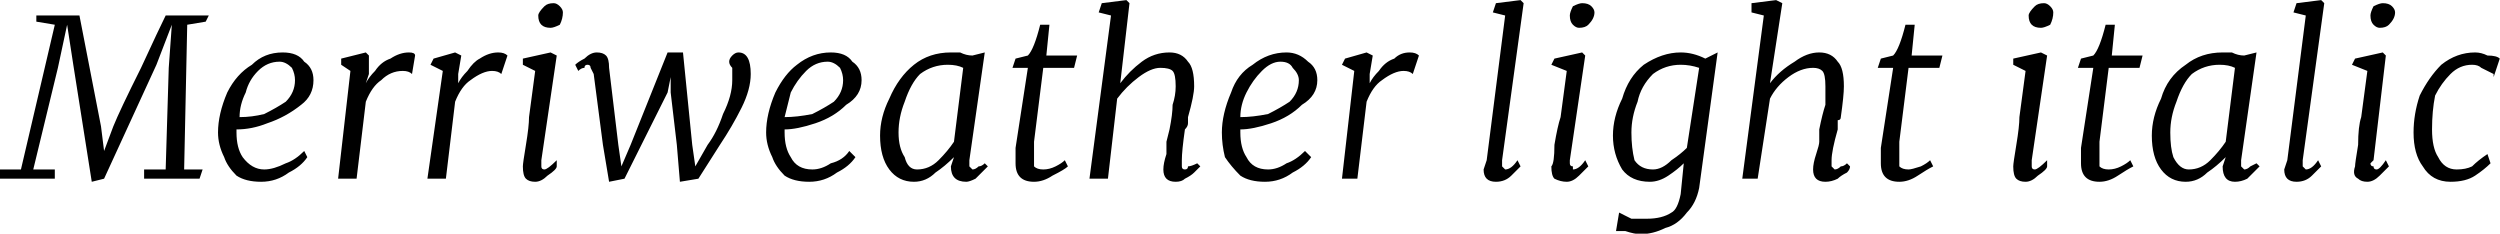 <svg xmlns="http://www.w3.org/2000/svg" viewBox="-1.8 41.968 811.872 75.888"><path d="M35 83Q37 78 44 64L44 64Q50 51 52 47L52 47L66 47L65 49L59 50L58 97L64 97L63 100L45 100L45 97L52 97L53 64L54 50L49 63L32 100L28 101L22 63L20 50L17 64L9 97L16 97L16 100L-2 100L-2 97L5 97L16 50L10 49L10 47L24 47L31 83L32 91L35 83ZM98 93Q96 96 92 98Q88 101 83 101L83 101Q78 101 75 99Q72 96 71 93Q69 89 69 85L69 85Q69 79 72 72Q75 66 80 63Q84 59 90 59L90 59Q95 59 97 62Q100 64 100 68L100 68Q100 73 96 76Q91 80 85 82Q80 84 75 84L75 84Q75 84 75 85L75 85Q75 90 77 93Q80 97 84 97L84 97Q87 97 91 95Q94 94 97 91L97 91L98 93ZM89 62Q85 62 82 65Q79 68 78 72Q76 76 76 80L76 80Q80 80 84 79Q88 77 91 75Q94 72 94 68L94 68Q94 66 93 64Q91 62 89 62L89 62ZM117 69Q118 67 120 65Q122 62 125 61Q128 59 131 59L131 59Q133 59 133 60L133 60L132 66Q131 65 129 65L129 65Q125 65 122 68Q119 70 117 75L117 75L114 100L108 100L112 65L109 63L109 61L117 59L118 60L118 66L117 69ZM147 69Q148 67 150 65Q152 62 154 61Q157 59 160 59L160 59Q162 59 163 60L163 60L161 66Q160 65 158 65L158 65Q155 65 151 68Q148 70 146 75L146 75L143 100L137 100L142 65L138 63L139 61L146 59L148 60L147 66L147 69ZM174 94Q174 95 174 95L174 95Q174 96 174 96Q174 97 175 97L175 97Q176 97 179 94L179 94L179 96Q179 97 176 99Q174 101 172 101L172 101Q170 101 169 100Q168 99 168 96L168 96Q168 95 169 89Q170 83 170 80L170 80L172 65L168 63L168 61L177 59L179 60L174 94ZM177 51Q175 51 174 50Q173 49 173 47L173 47Q173 46 175 44Q176 43 178 43L178 43Q179 43 180 44Q181 45 181 46L181 46Q181 48 180 50Q178 51 177 51L177 51ZM191 66Q190 64 190 64Q190 63 189 63L189 63Q188 63 188 64Q187 64 186 65L186 65L185 63Q186 62 188 61Q190 59 192 59L192 59Q194 59 195 60Q196 61 196 64L196 64L199 89L200 96L203 89L215 59L220 59L223 89L224 96L228 89Q231 85 233 79Q236 73 236 68L236 68Q236 67 236 66Q236 64 236 64L236 64Q235 63 235 62L235 62Q235 61 236 60Q237 59 238 59L238 59Q242 59 242 66L242 66Q242 71 239 77Q236 83 232 89L232 89L225 100L219 101L218 89L216 72L216 67L215 72L206 90L201 100L196 101L194 89L191 66ZM276 93Q274 96 270 98Q266 101 261 101L261 101Q256 101 253 99Q250 96 249 93Q247 89 247 85L247 85Q247 79 250 72Q253 66 257 63Q262 59 268 59L268 59Q273 59 275 62Q278 64 278 68L278 68Q278 73 273 76Q269 80 263 82Q257 84 253 84L253 84Q253 84 253 85L253 85Q253 90 255 93Q257 97 262 97L262 97Q265 97 268 95Q272 94 274 91L274 91L276 93ZM267 62Q263 62 260 65Q257 68 255 72Q254 76 253 80L253 80Q257 80 262 79Q266 77 269 75Q272 72 272 68L272 68Q272 66 271 64Q269 62 267 62L267 62ZM313 94Q313 94 313 95L313 95Q313 96 313 96Q314 97 314 97L314 97Q315 97 316 96Q317 96 318 95L318 95L319 96Q318 97 317 98Q316 99 315 100Q313 101 312 101L312 101Q307 101 307 96L307 96L308 93Q305 96 302 98Q299 101 295 101L295 101Q290 101 287 97Q284 93 284 86L284 86Q284 80 287 74Q290 67 295 63Q300 59 307 59L307 59Q308 59 310 59Q312 60 314 60L314 60L318 59L313 94ZM311 64Q309 63 306 63L306 63Q301 63 297 66Q294 69 292 75Q290 80 290 85L290 85Q290 90 292 93Q293 97 296 97L296 97Q300 97 303 94Q306 91 308 88L308 88L311 64ZM334 88Q334 92 334 93L334 93Q334 95 334 96Q335 97 337 97L337 97Q339 97 341 96Q343 95 344 94L344 94L345 96Q344 97 340 99Q337 101 334 101L334 101Q328 101 328 95L328 95Q328 93 328 90L328 90L332 64L327 64L328 61L332 60Q334 58 336 50L336 50L339 50L338 60L348 60L347 64L337 64L334 88ZM362 69Q365 65 369 62Q373 59 378 59L378 59Q382 59 384 62Q386 64 386 70L386 70Q386 73 384 80L384 80Q384 81 384 81Q384 82 384 82L384 82Q384 83 383 84L383 84Q382 91 382 94L382 94Q382 96 382 96Q382 97 383 97L383 97Q384 97 384 96Q385 96 387 95L387 95L388 96Q387 97 386 98Q385 99 383 100Q382 101 380 101L380 101Q376 101 376 97L376 97Q376 95 377 92Q377 89 377 88L377 88Q377 88 378 84L378 84Q379 79 379 76Q380 73 380 70L380 70Q380 66 379 65Q378 64 375 64L375 64Q372 64 368 67Q364 70 361 74L361 74L358 100L352 100L359 47L355 46L356 43L364 42L365 43L362 69ZM424 93Q422 96 418 98Q414 101 409 101L409 101Q404 101 401 99Q398 96 396 93Q395 89 395 85L395 85Q395 79 398 72Q400 66 405 63Q410 59 416 59L416 59Q420 59 423 62Q426 64 426 68L426 68Q426 73 421 76Q417 80 411 82Q405 84 401 84L401 84Q401 84 401 85L401 85Q401 90 403 93Q405 97 410 97L410 97Q413 97 416 95Q419 94 422 91L422 91L424 93ZM414 62Q411 62 408 65Q405 68 403 72Q401 76 401 80L401 80Q405 80 410 79Q414 77 417 75Q420 72 420 68L420 68Q420 66 418 64Q417 62 414 62L414 62ZM443 69Q444 67 446 65Q448 62 451 61Q453 59 456 59L456 59Q458 59 459 60L459 60L457 66Q456 65 454 65L454 65Q451 65 447 68Q444 70 442 75L442 75L439 100L434 100L438 65L434 63L435 61L442 59L444 60L443 66L443 69ZM486 94L486 95Q486 96 486 96Q487 97 487 97L487 97Q489 97 491 94L491 94L492 96Q491 97 489 99Q487 101 484 101L484 101Q480 101 480 97L480 97L481 94L487 47L483 46L484 43L492 42L493 43L486 94ZM508 94Q508 95 508 95L508 95Q508 96 509 96Q509 97 509 97L509 97Q511 97 513 94L513 94L514 96Q513 97 511 99Q509 101 507 101L507 101Q505 101 503 100Q502 99 502 96L502 96Q503 95 503 89Q504 83 505 80L505 80L507 65L502 63L503 61L512 59L513 60L508 94ZM511 51Q510 51 509 50Q508 49 508 47L508 47Q508 46 509 44Q511 43 512 43L512 43Q514 43 515 44Q516 45 516 46L516 46Q516 48 514 50Q513 51 511 51L511 51ZM550 103Q549 108 546 111Q543 115 539 116Q535 118 531 118L531 118Q529 118 526 117Q524 117 523 117L523 117L524 111Q526 112 528 113Q531 113 533 113L533 113Q538 113 541 111Q543 110 544 105L544 105L545 95Q543 97 540 99Q537 101 534 101L534 101Q528 101 525 97Q522 92 522 86L522 86Q522 80 525 74Q527 67 532 63Q538 59 544 59L544 59Q548 59 552 61L552 61L556 59L550 103ZM550 64Q547 63 544 63L544 63Q539 63 535 66Q531 70 530 75Q528 80 528 85L528 85Q528 90 529 94Q531 97 535 97L535 97Q538 97 541 94Q544 92 546 90L546 90L550 64ZM573 69Q576 65 581 62Q585 59 589 59L589 59Q593 59 595 62Q597 64 597 70L597 70Q597 73 596 80L596 80Q596 81 595 81Q595 82 595 82L595 82Q595 83 595 84L595 84Q593 91 593 94L593 94Q593 96 593 96Q594 97 594 97L594 97Q595 97 596 96Q597 96 598 95L598 95L599 96Q599 97 598 98Q596 99 595 100Q593 101 591 101L591 101Q587 101 587 97L587 97Q587 95 588 92Q589 89 589 88L589 88Q589 88 589 84L589 84Q590 79 591 76Q591 73 591 70L591 70Q591 66 590 65Q589 64 587 64L587 64Q583 64 579 67Q575 70 573 74L573 74L569 100L564 100L571 47L567 46L567 43L575 42L577 43L573 69ZM615 88Q615 92 615 93L615 93Q615 95 615 96Q616 97 618 97L618 97Q619 97 622 96Q624 95 625 94L625 94L626 96Q624 97 621 99Q618 101 615 101L615 101Q609 101 609 95L609 95Q609 93 609 90L609 90L613 64L608 64L609 61L613 60Q615 58 617 50L617 50L620 50L619 60L629 60L628 64L618 64L615 88ZM658 94Q658 95 658 95L658 95Q658 96 658 96Q658 97 659 97L659 97Q660 97 663 94L663 94L663 96Q663 97 660 99Q658 101 656 101L656 101Q654 101 653 100Q652 99 652 96L652 96Q652 95 653 89Q654 83 654 80L654 80L656 65L652 63L652 61L661 59L663 60L658 94ZM661 51Q659 51 658 50Q657 49 657 47L657 47Q657 46 659 44Q660 43 662 43L662 43Q663 43 664 44Q665 45 665 46L665 46Q665 48 664 50Q662 51 661 51L661 51ZM680 88Q680 92 680 93L680 93Q680 95 680 96Q681 97 683 97L683 97Q685 97 687 96Q689 95 690 94L690 94L691 96Q689 97 686 99Q683 101 680 101L680 101Q674 101 674 95L674 95Q674 93 674 90L674 90L678 64L673 64L674 61L678 60Q680 58 682 50L682 50L685 50L684 60L694 60L693 64L683 64L680 88ZM726 94Q726 94 726 95L726 95Q726 96 726 96Q727 97 727 97L727 97Q728 97 729 96Q729 96 731 95L731 95L732 96Q731 97 730 98Q729 99 728 100Q726 101 724 101L724 101Q720 101 720 96L720 96L721 93Q718 96 715 98Q712 101 708 101L708 101Q703 101 700 97Q697 93 697 86L697 86Q697 80 700 74Q702 67 708 63Q713 59 720 59L720 59Q721 59 723 59Q725 60 727 60L727 60L731 59L726 94ZM724 64Q722 63 719 63L719 63Q714 63 710 66Q707 69 705 75Q703 80 703 85L703 85Q703 90 704 93Q706 97 709 97L709 97Q713 97 716 94Q719 91 721 88L721 88L724 64ZM746 94L746 95Q746 96 746 96Q747 97 747 97L747 97Q749 97 751 94L751 94L752 96Q751 97 749 99Q747 101 744 101L744 101Q740 101 740 97L740 97L741 94L747 47L743 46L744 43L752 42L753 43L746 94ZM769 94Q768 95 768 95L768 95Q768 96 769 96Q769 97 770 97L770 97Q771 97 773 94L773 94L774 96Q773 97 771 99Q769 101 767 101L767 101Q765 101 764 100Q762 99 763 96L763 96Q763 95 764 89Q764 83 765 80L765 80L767 65L762 63L763 61L772 59L773 60L769 94ZM771 51Q770 51 769 50Q768 49 768 47L768 47Q768 46 769 44Q771 43 772 43L772 43Q774 43 775 44Q776 45 776 46L776 46Q776 48 774 50Q773 51 771 51L771 51ZM808 66Q806 65 804 64Q803 63 801 63L801 63Q797 63 794 66Q791 69 789 73Q788 78 788 84L788 84Q788 90 790 93Q792 97 796 97L796 97Q799 97 801 96Q803 94 806 92L806 92L807 95Q805 97 802 99Q799 101 794 101L794 101Q788 101 785 96Q782 92 782 85L782 85Q782 79 784 73Q787 67 791 63Q796 59 802 59L802 59Q804 59 806 60Q809 60 810 61L810 61L808 67L808 66Z"/></svg>
